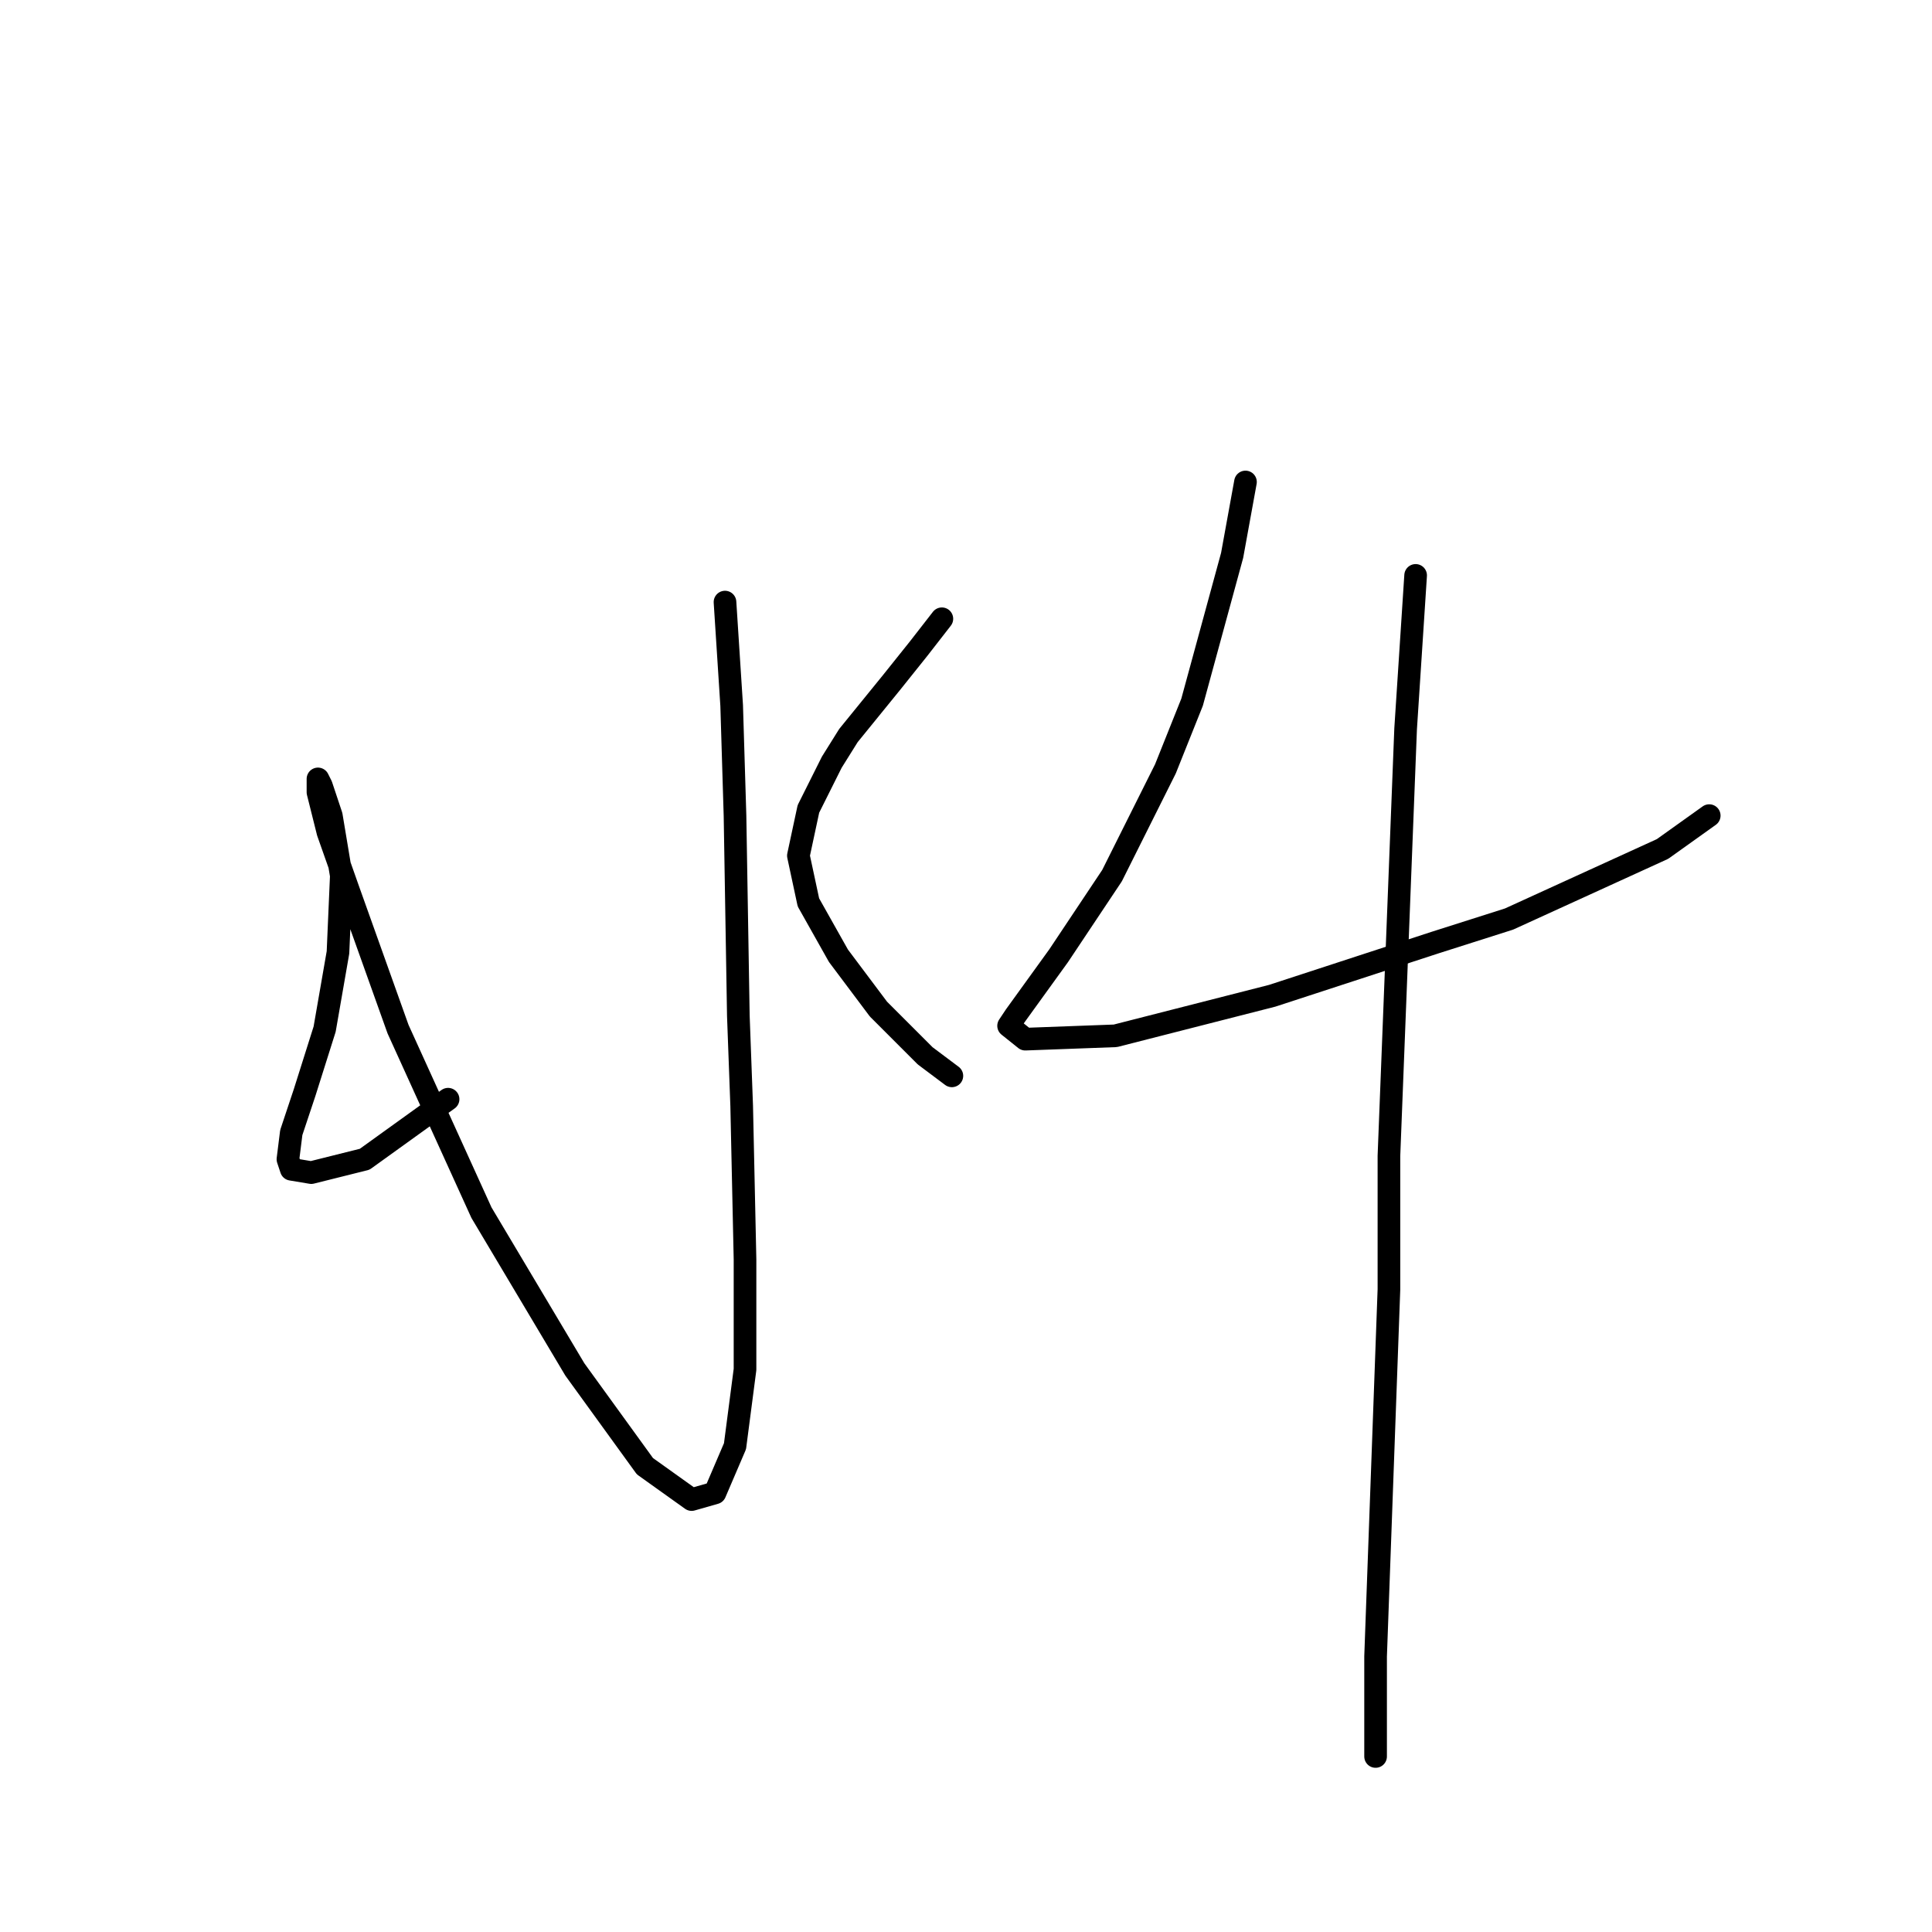 <?xml version="1.0" standalone="no"?>
    <svg width="256" height="256" xmlns="http://www.w3.org/2000/svg" version="1.1">
    <polyline stroke="black" stroke-width="3" stroke-linecap="round" fill="transparent" stroke-linejoin="round" points="96.066 79.78 96.95 93.484 97.392 108.073 97.835 134.598 98.277 146.535 98.719 166.871 98.719 181.46 97.392 191.628 94.74 197.817 91.645 198.701 85.456 194.28 76.172 181.46 63.794 160.682 52.742 136.367 46.11 117.799 43.458 110.284 42.132 104.979 42.132 103.652 42.132 103.21 42.574 104.094 43.9 108.073 45.226 116.031 44.784 126.199 43.016 136.367 40.363 144.766 38.595 150.071 38.153 153.608 38.595 154.934 41.247 155.376 48.321 153.608 59.373 145.651 59.373 145.651 " />
        <polyline stroke="black" stroke-width="3" stroke-linecap="round" fill="transparent" stroke-linejoin="round" points="124.802 81.99 121.707 85.969 118.171 90.39 112.423 97.463 110.213 101 107.118 107.189 105.792 113.378 107.118 119.567 111.097 126.641 116.402 133.714 122.591 139.903 126.128 142.556 126.128 142.556 " />
        <polyline stroke="black" stroke-width="3" stroke-linecap="round" fill="transparent" stroke-linejoin="round" points="165.032 63.865 163.263 73.591 157.958 93.042 154.422 101.884 147.348 116.031 140.275 126.641 134.528 134.598 133.644 135.925 135.854 137.693 147.79 137.251 168.568 131.946 190.231 124.873 199.956 121.778 220.292 112.494 226.482 108.073 226.482 108.073 " />
        <polyline stroke="black" stroke-width="3" stroke-linecap="round" fill="transparent" stroke-linejoin="round" points="187.578 76.243 186.252 96.579 184.041 153.166 184.041 170.849 182.273 219.479 182.273 232.742 182.273 232.742 " />
        </svg>